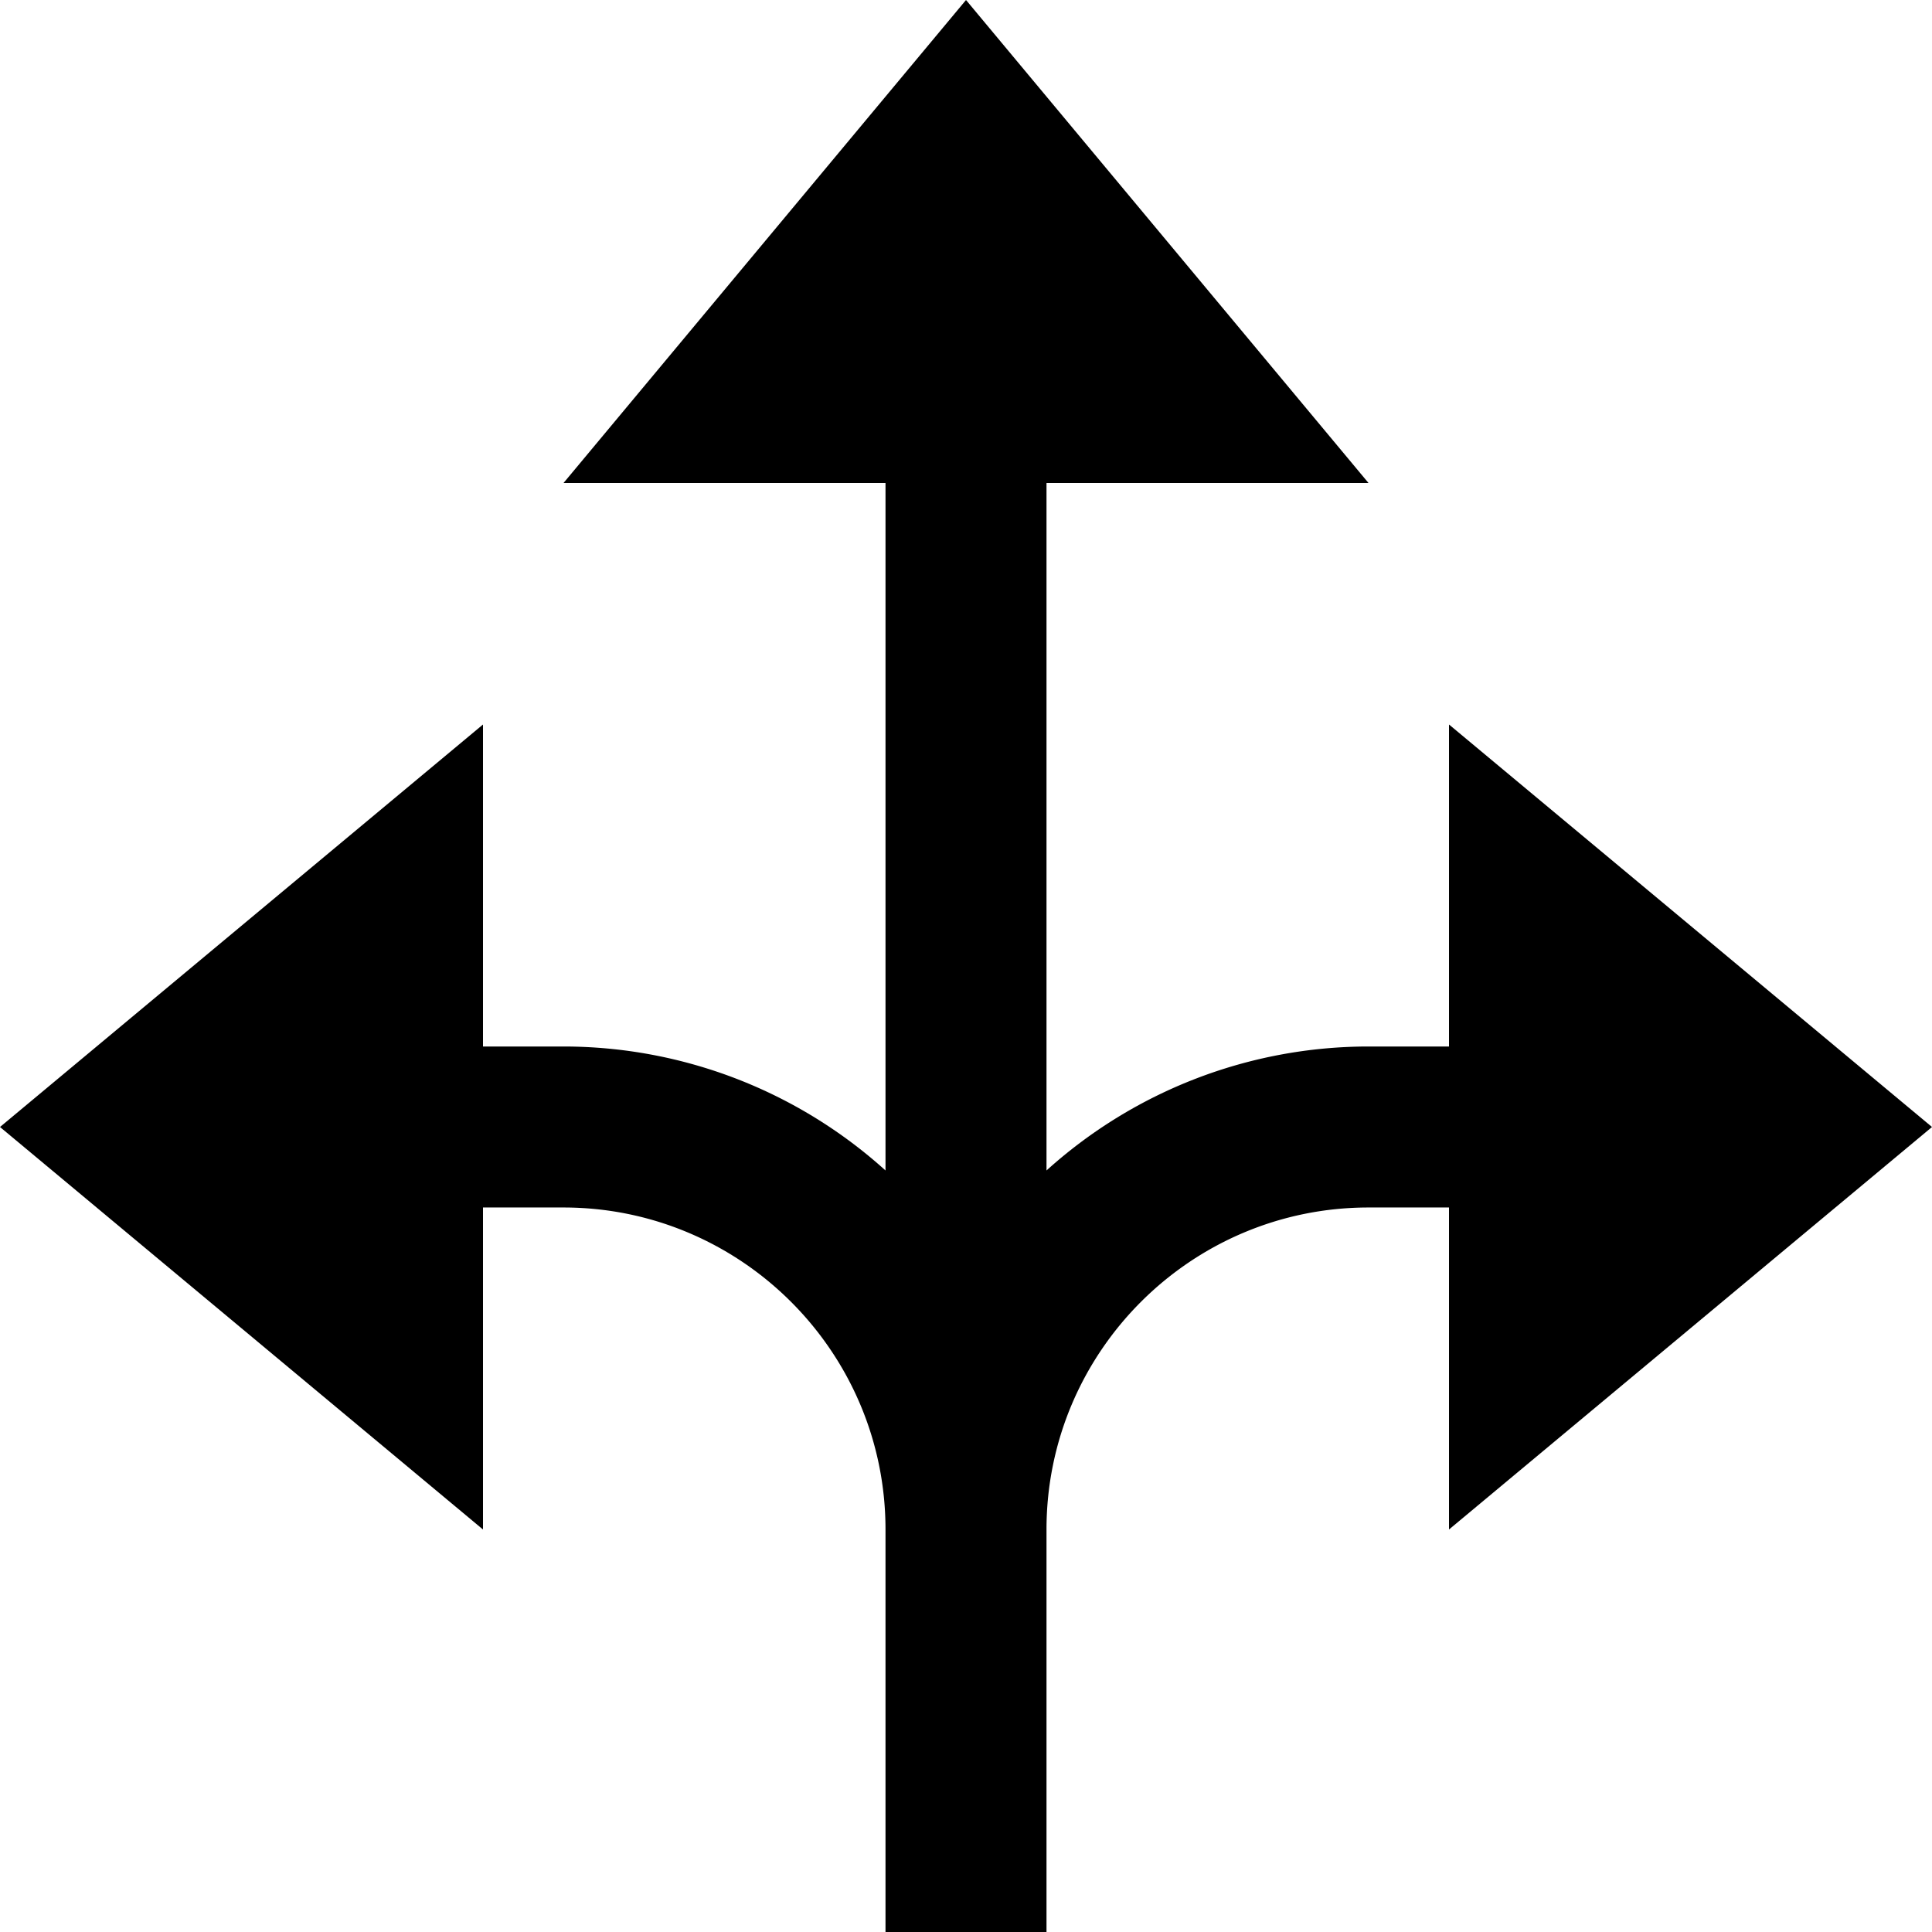 <svg id="nc_icon" xmlns="http://www.w3.org/2000/svg" xml:space="preserve" viewBox="0 0 24 24"><path fill="currentColor" d="M18 13h-1a5.97 5.97 0 0 0-4 1.54V6h4l-5-6-5 6h4v8.54A5.97 5.97 0 0 0 7 13H6V9l-6 5 6 5v-4h1c2.206 0 4 1.794 4 4v5h2v-5c0-2.206 1.794-4 4-4h1v4l6-5-6-5v4z" class="nc-icon-wrapper"/></svg>
